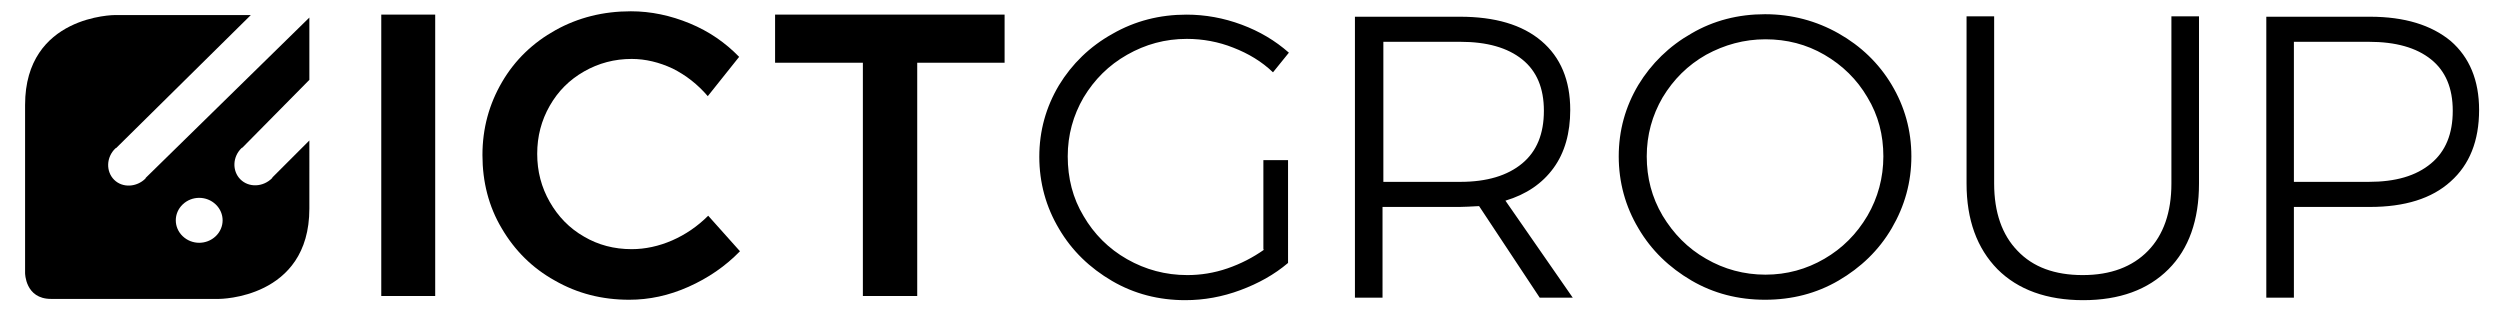 <?xml version="1.0" encoding="utf-8"?>
<!-- Generator: Adobe Illustrator 24.2.3, SVG Export Plug-In . SVG Version: 6.00 Build 0)  -->
<svg version="1.1" id="Livello_1" xmlns="http://www.w3.org/2000/svg" xmlns:xlink="http://www.w3.org/1999/xlink" x="0px" y="0px"
	 viewBox="0 0 598 76" style="enable-background:new 0 0 598 76;" xml:space="preserve">
<path d="M185.5,15h20.9v55.8h13V15h20.9V3.5h-54.9V15H185.5z M169.3,23l7.5-9.4c-3.3-3.4-7.2-6.1-11.8-8s-9.3-2.9-14.1-2.9
	c-6.6,0-12.6,1.5-18,4.5s-9.7,7.1-12.8,12.4s-4.7,11.1-4.7,17.5s1.5,12.3,4.6,17.5c3.1,5.3,7.3,9.5,12.7,12.5
	c5.4,3.1,11.3,4.6,17.8,4.6c4.8,0,9.5-1,14.2-3.1c4.7-2.1,8.8-4.9,12.3-8.5l-7.6-8.5c-2.5,2.5-5.4,4.5-8.6,5.9
	c-3.2,1.4-6.5,2.1-9.7,2.1c-4.2,0-8-1-11.4-3c-3.5-2-6.2-4.8-8.2-8.3s-3-7.3-3-11.5s1-8,3-11.5s4.7-6.2,8.2-8.2s7.3-3,11.4-3
	c3.3,0,6.6,0.8,9.8,2.3C164.1,18,166.9,20.2,169.3,23 M91.2,70.8h12.9V3.5H91.2V70.8z"/>
<path d="M566.6,43.5h-17.9V10h17.9c6.5,0,11.4,1.4,14.9,4.2s5.2,6.9,5.2,12.3c0,5.5-1.7,9.7-5.2,12.6
	C577.9,42.1,573,43.5,566.6,43.5 M566.9,4h-24.8v67.2h6.6V49.5h18.2c8.3,0,14.8-2,19.3-6.1c4.5-4,6.8-9.7,6.8-17.1
	c0-7.1-2.3-12.6-6.8-16.5C581.6,6,575.2,4,566.9,4 M477,43.9v-40h-6.6v40c0,8.7,2.5,15.5,7.4,20.5c4.9,4.9,11.8,7.4,20.5,7.4
	s15.5-2.5,20.4-7.4c4.9-4.9,7.3-11.8,7.3-20.5v-40h-6.6v40c0,6.9-1.9,12.3-5.6,16.1c-3.7,3.8-8.9,5.8-15.6,5.8
	c-6.7,0-11.9-1.9-15.6-5.8C478.9,56.2,477,50.8,477,43.9 M422.3,9.4c5.1,0,9.8,1.2,14.1,3.7c4.3,2.5,7.8,5.9,10.3,10.2
	c2.6,4.3,3.8,9,3.8,14.1s-1.3,9.9-3.8,14.2c-2.6,4.4-6,7.8-10.3,10.3c-4.3,2.5-9,3.8-14.1,3.8s-9.9-1.3-14.2-3.8
	c-4.4-2.5-7.8-6-10.4-10.3c-2.6-4.4-3.8-9.1-3.8-14.2s1.3-9.8,3.8-14.1c2.6-4.3,6-7.7,10.4-10.2C412.5,10.7,417.2,9.4,422.3,9.4
	 M422.2,3.4c-6.4,0-12.3,1.5-17.6,4.6c-5.3,3-9.6,7.2-12.7,12.3c-3.1,5.2-4.7,10.9-4.7,17.1s1.6,12,4.7,17.2
	c3.1,5.3,7.4,9.4,12.7,12.5c5.3,3.1,11.2,4.6,17.6,4.6s12.3-1.5,17.6-4.6c5.3-3.1,9.6-7.2,12.7-12.5s4.7-11,4.7-17.2
	s-1.6-11.9-4.7-17.1S445.1,11,439.8,8C434.5,5,428.6,3.4,422.2,3.4 M330.9,43.5V10h18.4c6.4,0,11.3,1.4,14.8,4.2s5.2,6.9,5.2,12.3
	c0,5.5-1.7,9.7-5.2,12.6c-3.5,2.9-8.4,4.4-14.8,4.4H330.9z M376.2,71.2L360.1,48c5-1.5,8.8-4.1,11.5-7.8s4-8.4,4-13.9
	c0-7.1-2.3-12.6-6.9-16.5S357.6,4,349.2,4h-25.1v67.2h6.6V49.5h18.4c1.1,0,2.7-0.1,4.7-0.2l14.5,21.9H376.2z M302.4,59.7
	c-2.7,1.9-5.6,3.4-8.8,4.5c-3.2,1.1-6.4,1.6-9.6,1.6c-5.2,0-10-1.3-14.4-3.8c-4.4-2.5-7.9-6-10.4-10.3c-2.6-4.3-3.8-9.1-3.8-14.3
	c0-5.1,1.3-9.8,3.8-14.1c2.6-4.3,6-7.7,10.4-10.2s9.1-3.8,14.3-3.8c3.8,0,7.6,0.7,11.1,2.1c3.6,1.4,6.8,3.3,9.5,5.9l3.8-4.7
	c-3.3-2.9-7-5.1-11.3-6.7s-8.7-2.4-13.2-2.4c-6.4,0-12.3,1.5-17.7,4.6c-5.4,3-9.7,7.2-12.8,12.3c-3.1,5.2-4.7,10.9-4.7,17.1
	s1.6,12,4.7,17.2c3.1,5.3,7.4,9.4,12.7,12.5c5.3,3.1,11.2,4.6,17.5,4.6c4.5,0,8.9-0.8,13.2-2.4c4.3-1.6,8.1-3.7,11.4-6.5V38.3h-5.9
	v21.4H302.4z"/>
<path d="M51.6,56.5c-2.2,2.1-5.7,2.1-7.9,0s-2.2-5.5,0-7.6c2.2-2.1,5.7-2.1,7.9,0S53.8,54.4,51.6,56.5 M57.5,42.9
	c-2-2-1.9-5.4,0.3-7.5c0.1,0,0.1-0.1,0.2-0.1l0,0l16-16.2V4.2L34.9,42.5l0,0c0,0-0.1,0.1-0.1,0.2c-2.1,2.1-5.5,2.3-7.5,0.3
	s-1.9-5.4,0.3-7.5c0,0,0.1-0.1,0.2-0.1l0,0L60,3.6H27.5c0,0-21.5,0-21.5,21.5v40.2c0,0,0,6.2,6.2,6.2h40.2c0,0,21.6,0,21.6-21.6
	V33.6l-8.8,8.8l0,0c0,0-0.1,0.1-0.1,0.2C62.9,44.8,59.5,44.9,57.5,42.9"/>
</svg>
